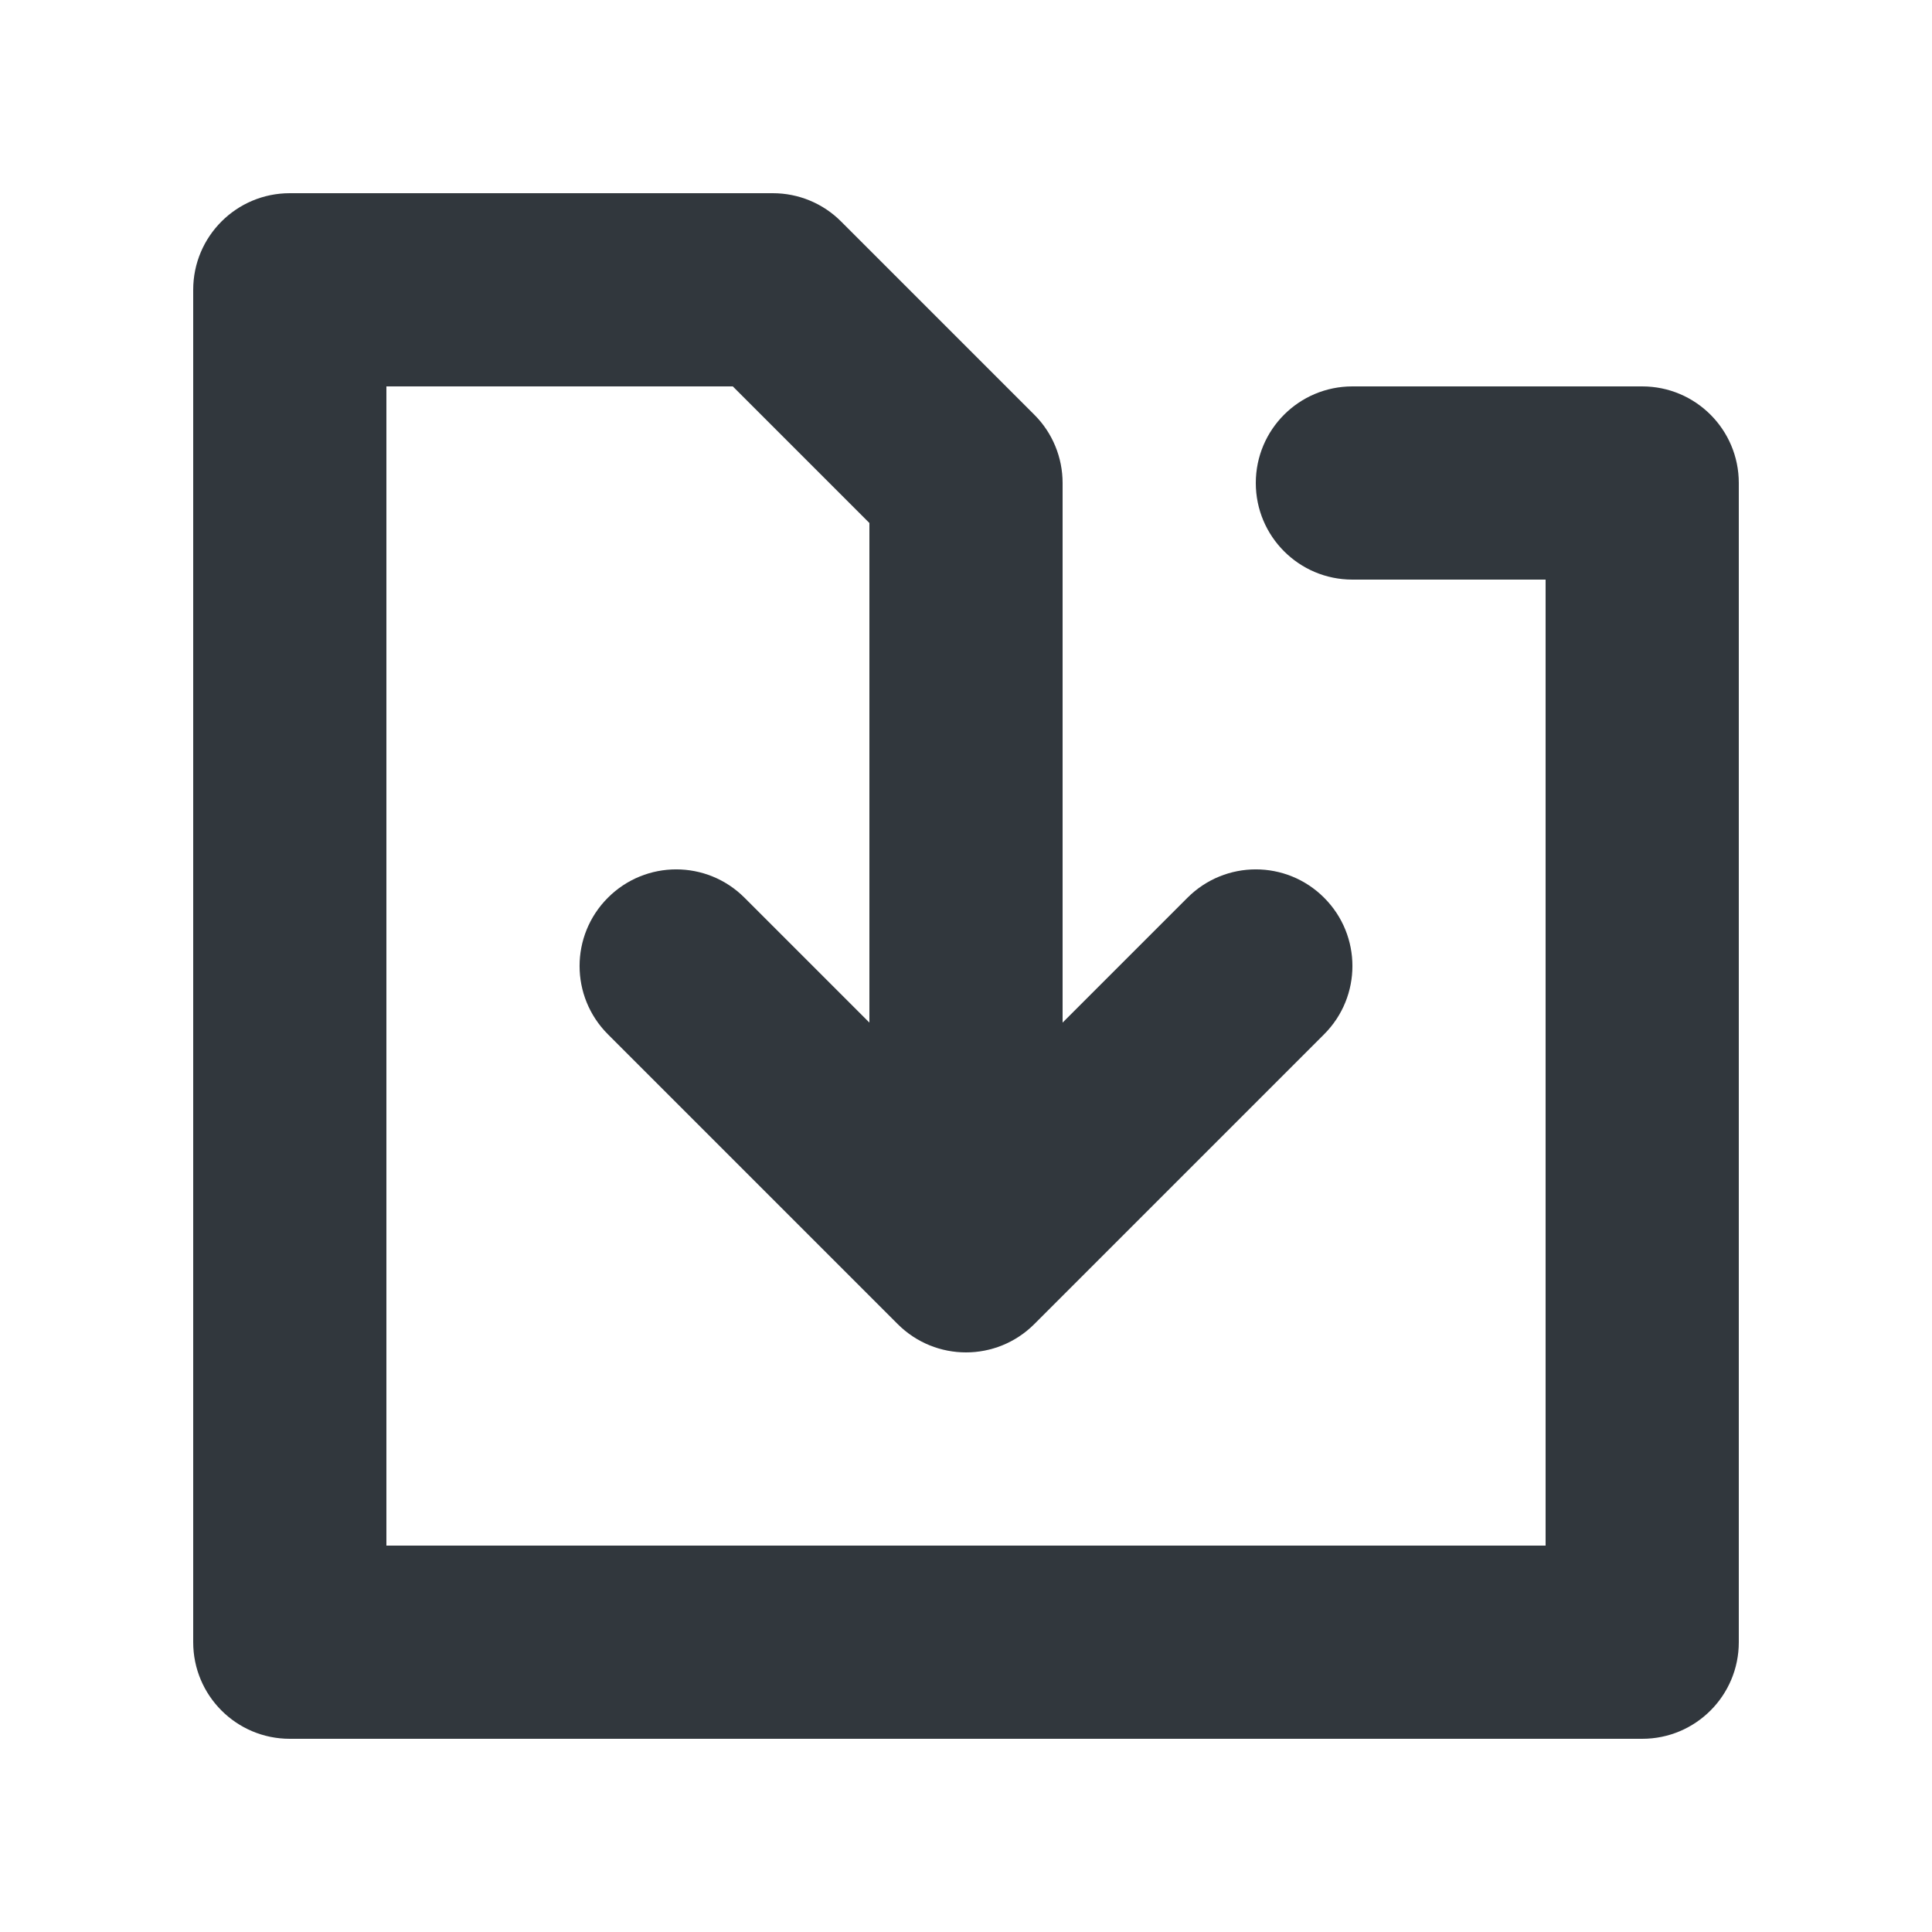 <?xml version="1.0" encoding="UTF-8"?>
<svg width="20px" height="20px" viewBox="0 0 20 20" version="1.1" xmlns="http://www.w3.org/2000/svg" xmlns:xlink="http://www.w3.org/1999/xlink">
    <!-- Generator: Sketch 51.3 (57544) - http://www.bohemiancoding.com/sketch -->
    <title>Polaris-icon/Minor/Mono/Save</title>
    <desc>Created with Sketch.</desc>
    <defs></defs>
    <g id="Polaris-icon/Minor/Mono/Save" stroke="none" stroke-width="1" fill="none" fill-rule="evenodd">
        <path d="M17,4 L14,4 C13.447,4 13,4.448 13,5 C13,5.552 13.447,6 14,6 L16,6 L16,16 L4,16 L4,4 L7.586,4 L9,5.414 L9,10.586 L7.707,9.293 C7.316,8.902 6.684,8.902 6.293,9.293 C5.902,9.684 5.902,10.316 6.293,10.707 L9.293,13.707 C9.488,13.902 9.744,14 10,14 C10.256,14 10.512,13.902 10.707,13.707 L13.707,10.707 C14.098,10.316 14.098,9.684 13.707,9.293 C13.316,8.902 12.684,8.902 12.293,9.293 L11,10.586 L11,5 C11,4.735 10.895,4.48 10.707,4.293 L8.707,2.293 C8.52,2.105 8.266,2 8,2 L3,2 C2.447,2 2,2.448 2,3 L2,17 C2,17.552 2.447,18 3,18 L17,18 C17.553,18 18,17.552 18,17 L18,5 C18,4.448 17.553,4 17,4" id="Icon" fill="#31373D"></path>
        <g id="Color/Default" transform="translate(0, -1)"></g>
    </g>
</svg>